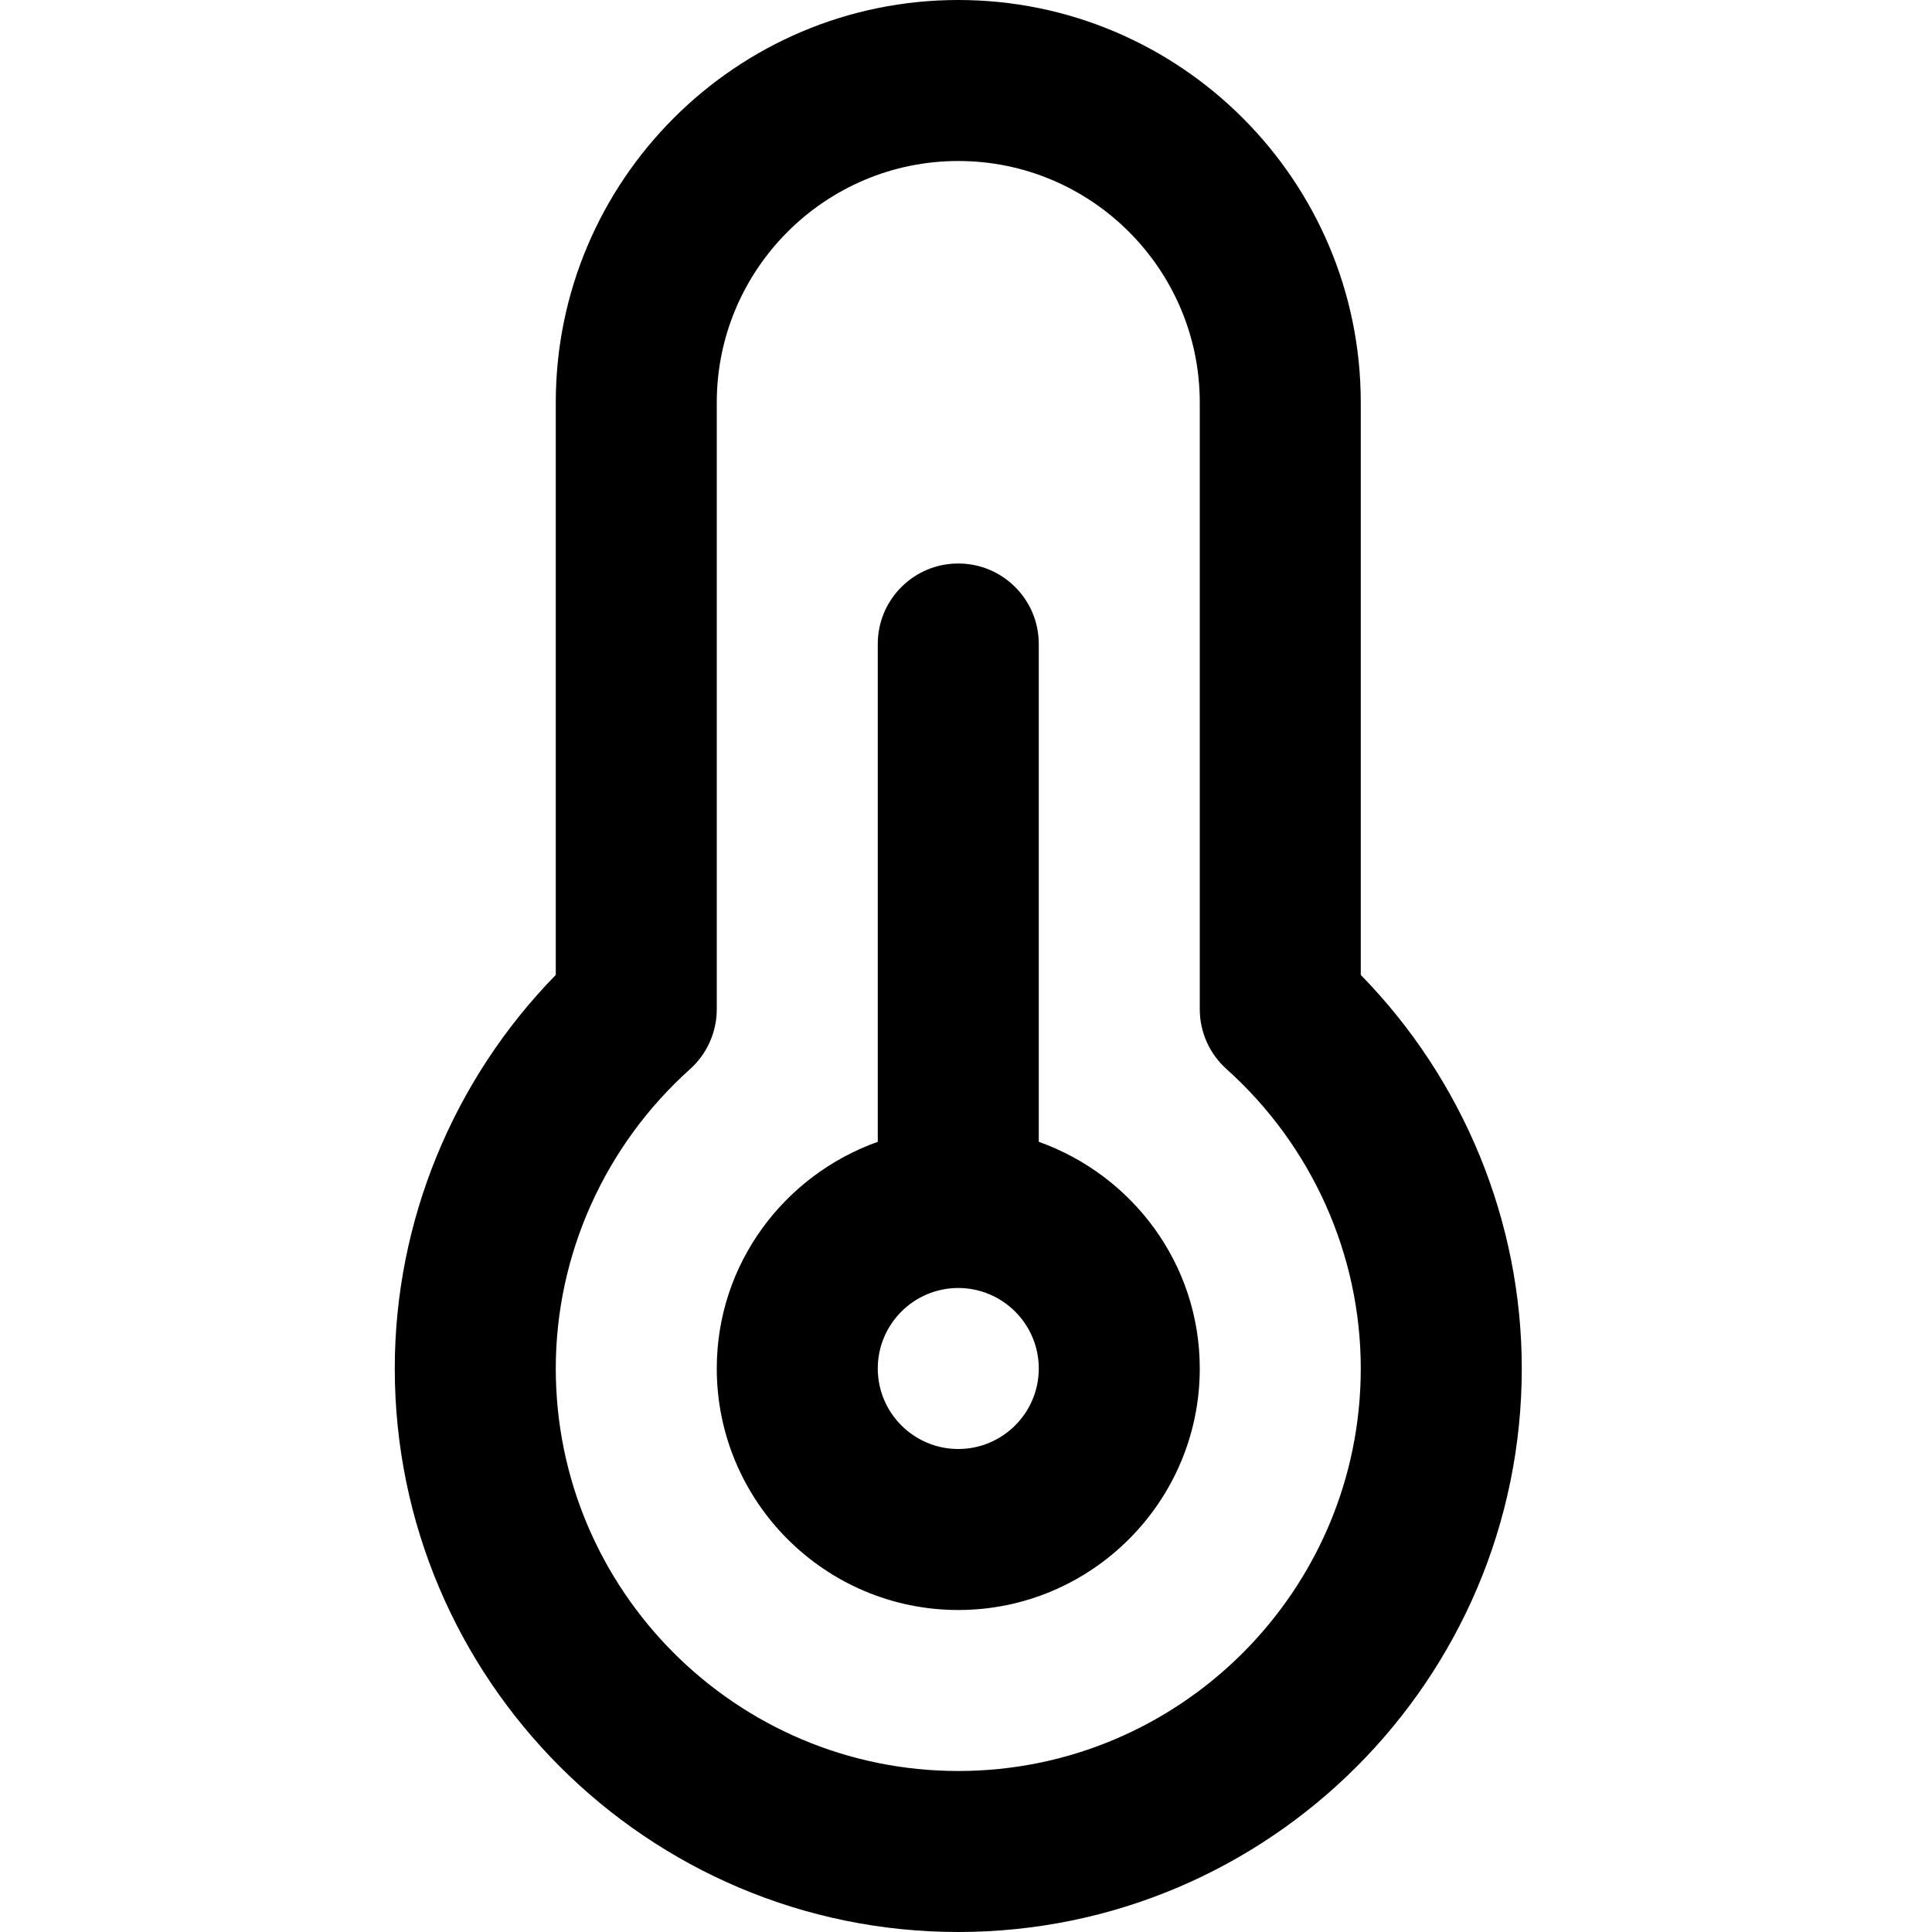 <?xml version="1.0" encoding="UTF-8"?>
<svg xmlns="http://www.w3.org/2000/svg" id="Layer_1" data-name="Layer 1" viewBox="0 0 24 24">
  <path d="m12.904,14.184v-6.184c0-.553-.448-1-1-1s-1,.447-1,1v6.184c-1.161.414-2,1.514-2,2.816,0,1.654,1.346,3,3,3s3-1.346,3-3c0-1.302-.839-2.402-2-2.816Zm-1,3.816c-.551,0-1-.448-1-1s.449-1,1-1,1,.448,1,1-.449,1-1,1Zm5-5.889v-7.111c0-2.757-2.243-5-5-5s-5,2.243-5,5v7.111c-1.276,1.305-2,3.062-2,4.889,0,3.859,3.14,7,7,7s7-3.141,7-7c0-1.827-.724-3.584-2-4.889Zm-5,9.889c-2.757,0-5-2.243-5-5,0-1.412.608-2.768,1.668-3.719.211-.189.332-.46.332-.744v-7.537c0-1.654,1.346-3,3-3s3,1.346,3,3v7.537c0,.284.121.555.333.744,1.06.951,1.667,2.306,1.667,3.719,0,2.757-2.243,5-5,5Z"/>
</svg>
